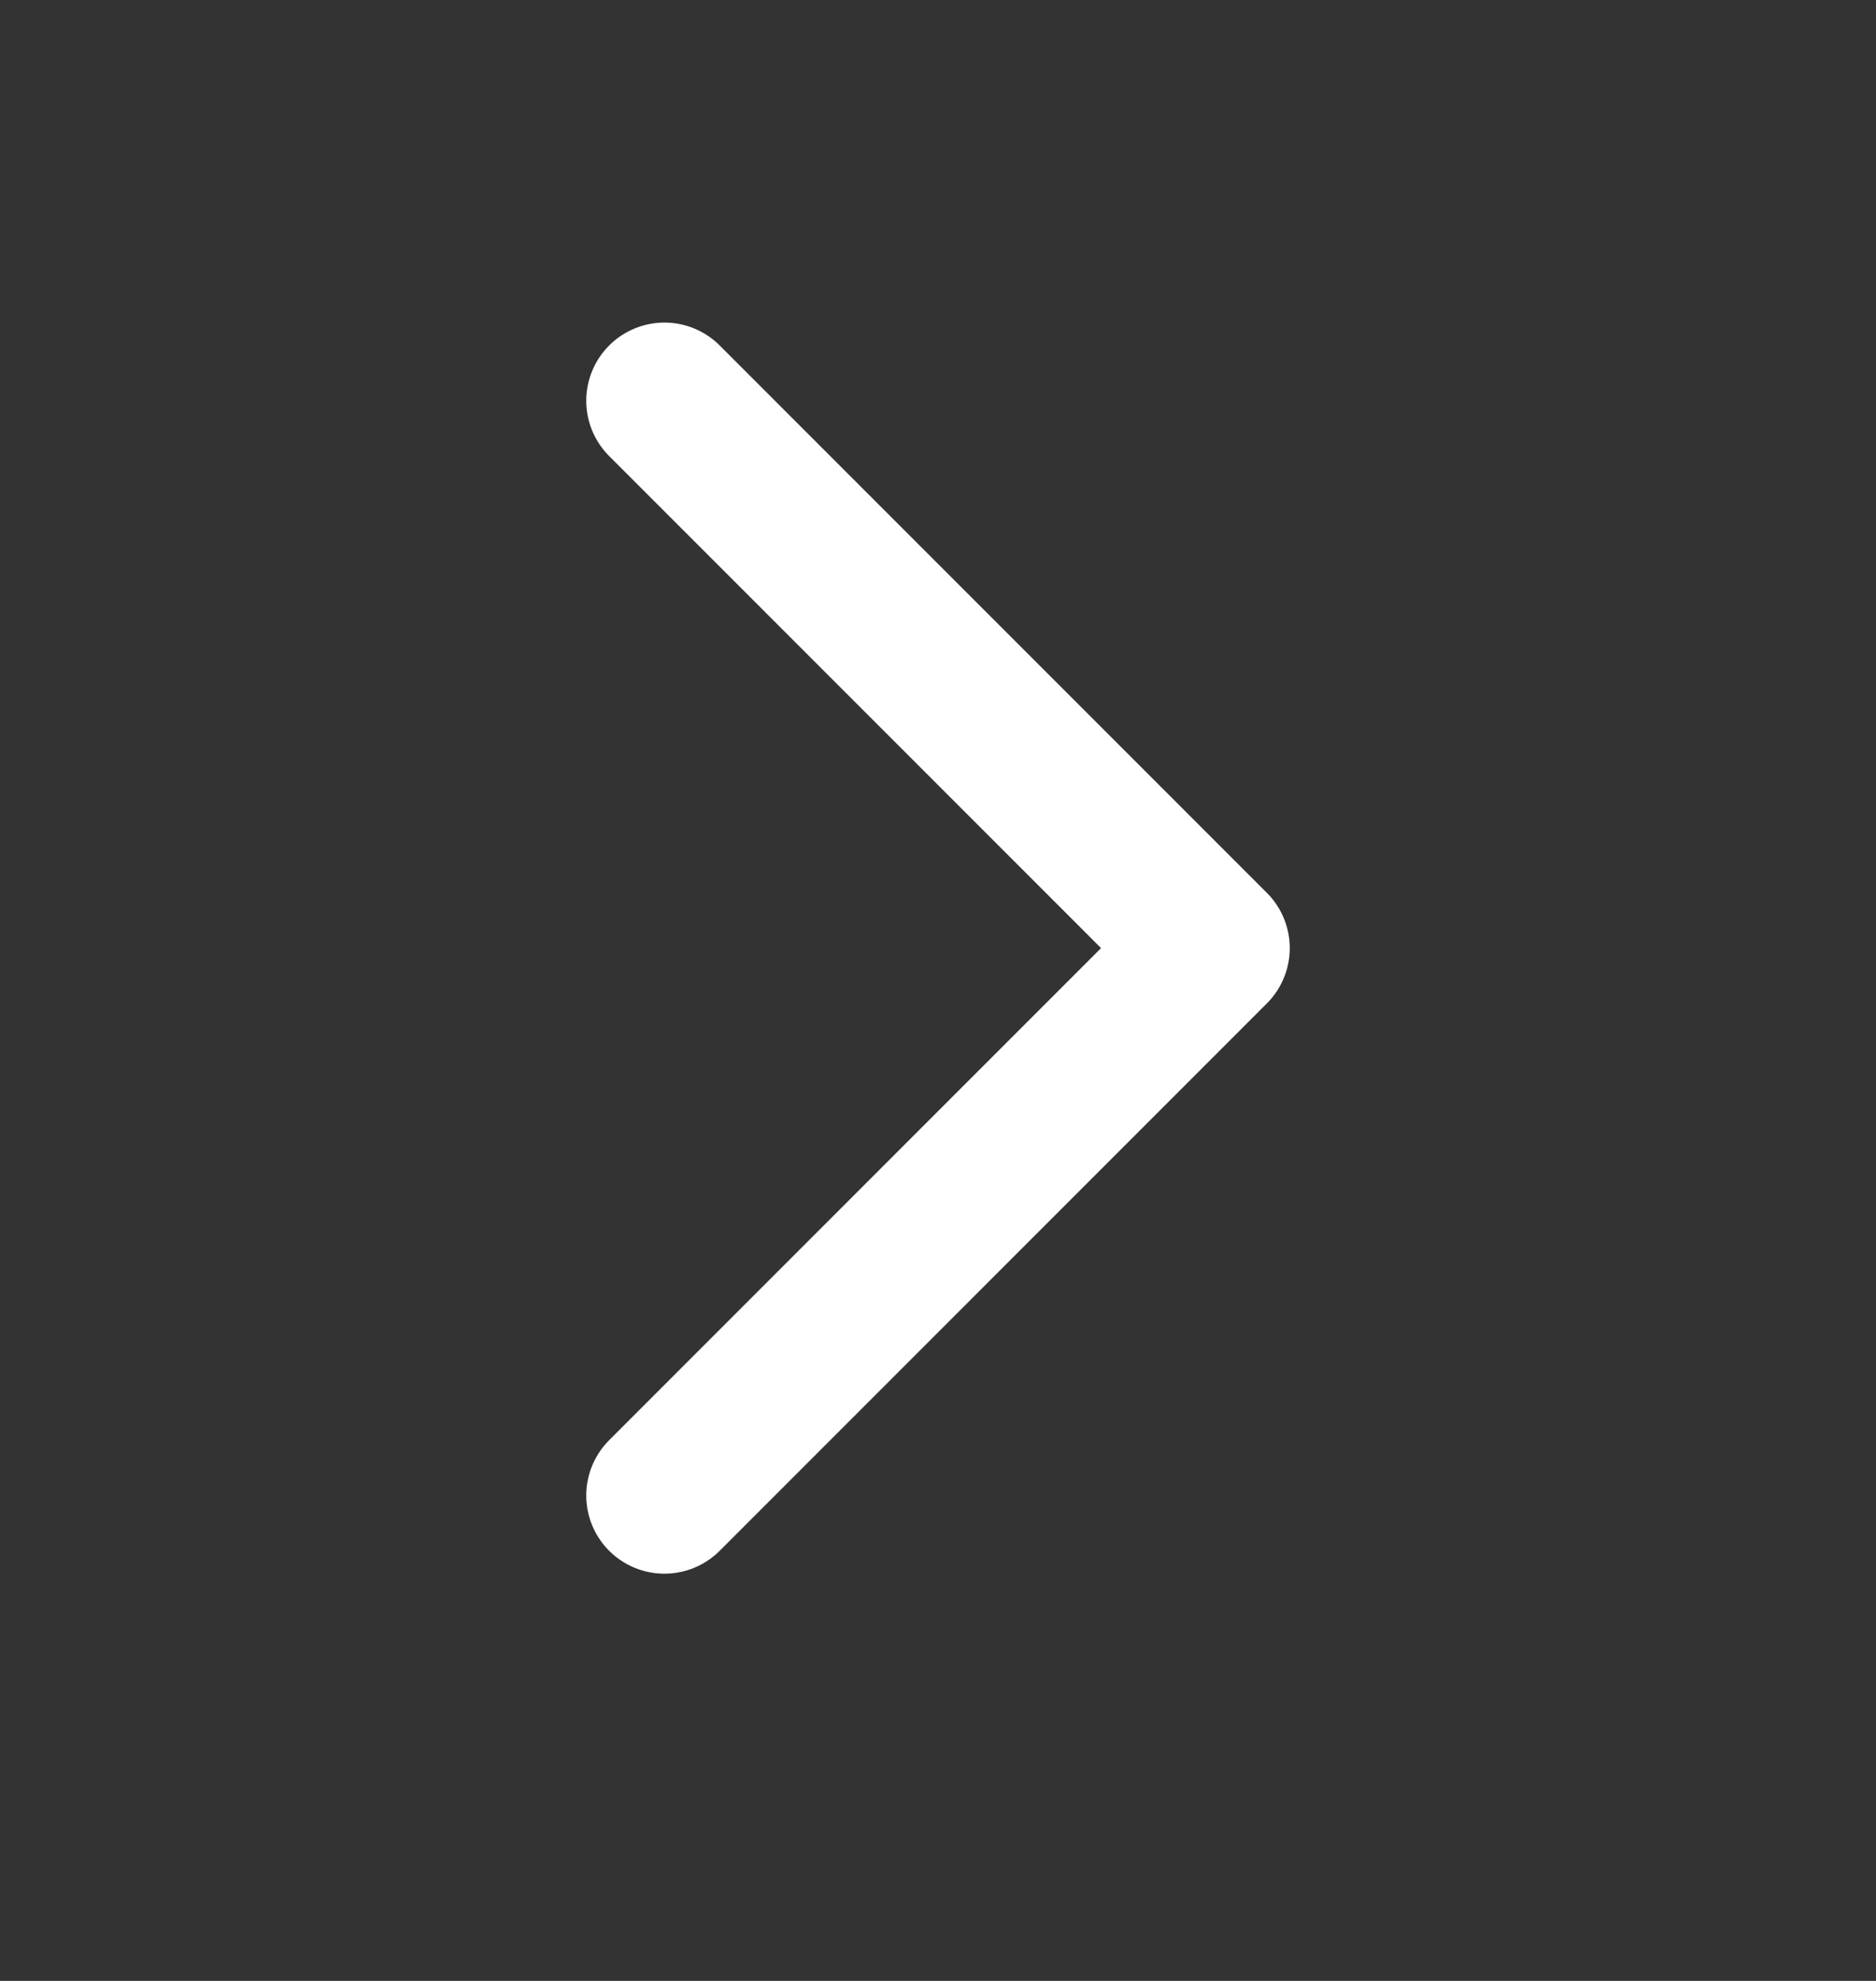 <svg width="18" height="19" viewBox="0 0 18 19" fill="none" xmlns="http://www.w3.org/2000/svg">
<rect x="0" y="0" width="18" height="19" fill="#333333" stroke="none"/>
<path d="M6.375 3.844L11.625 9.094L6.375 14.344" stroke="white" stroke-width="1.5" stroke-linecap="round" stroke-linejoin="round"/>
</svg>
